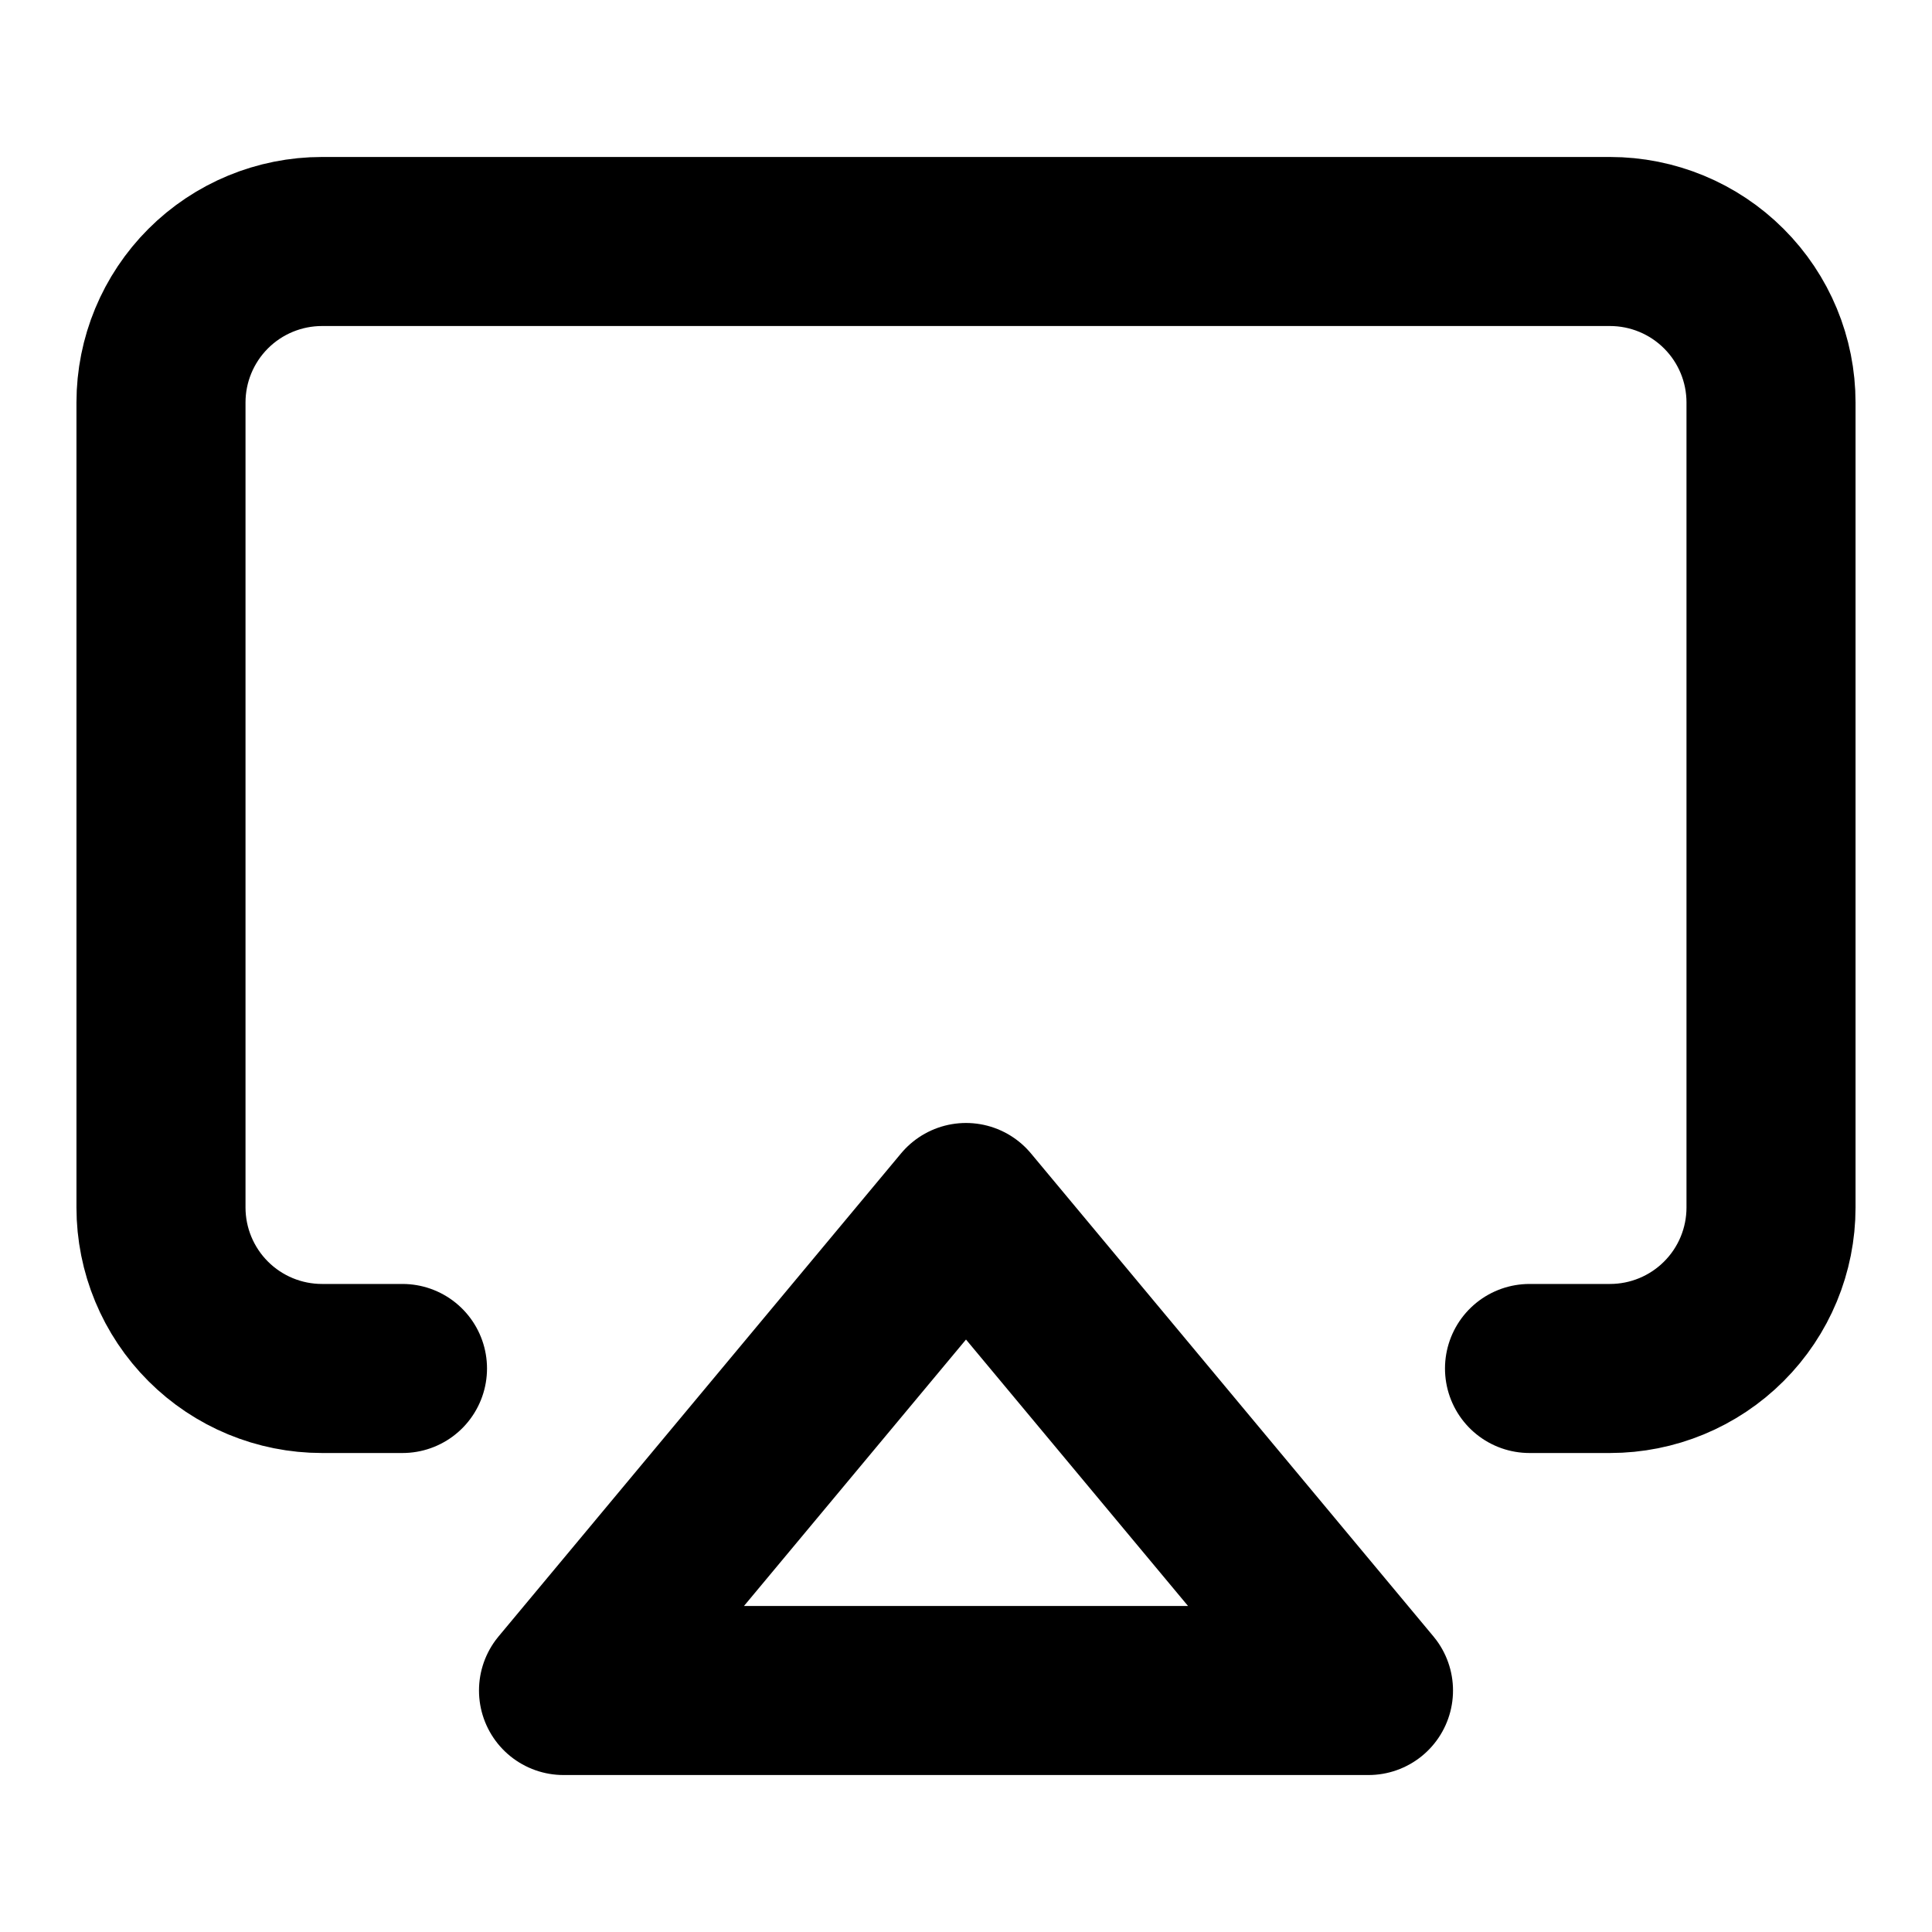 <svg width="40" height="40" viewBox="0 0 40 40" fill="none" xmlns="http://www.w3.org/2000/svg">
<path d="M8.333 28.333H6.667C5.783 28.333 4.935 27.982 4.31 27.357C3.685 26.732 3.333 25.884 3.333 25V8.333C3.333 7.449 3.685 6.601 4.31 5.976C4.935 5.351 5.783 5 6.667 5H33.333C34.217 5 35.065 5.351 35.69 5.976C36.316 6.601 36.667 7.449 36.667 8.333V25C36.667 25.884 36.316 26.732 35.69 27.357C35.065 27.982 34.217 28.333 33.333 28.333H31.667M20 25L28.333 35H11.667L20 25Z" stroke="currentColor" stroke-width="3.5" stroke-linecap="round" stroke-linejoin="round"/>
</svg>
